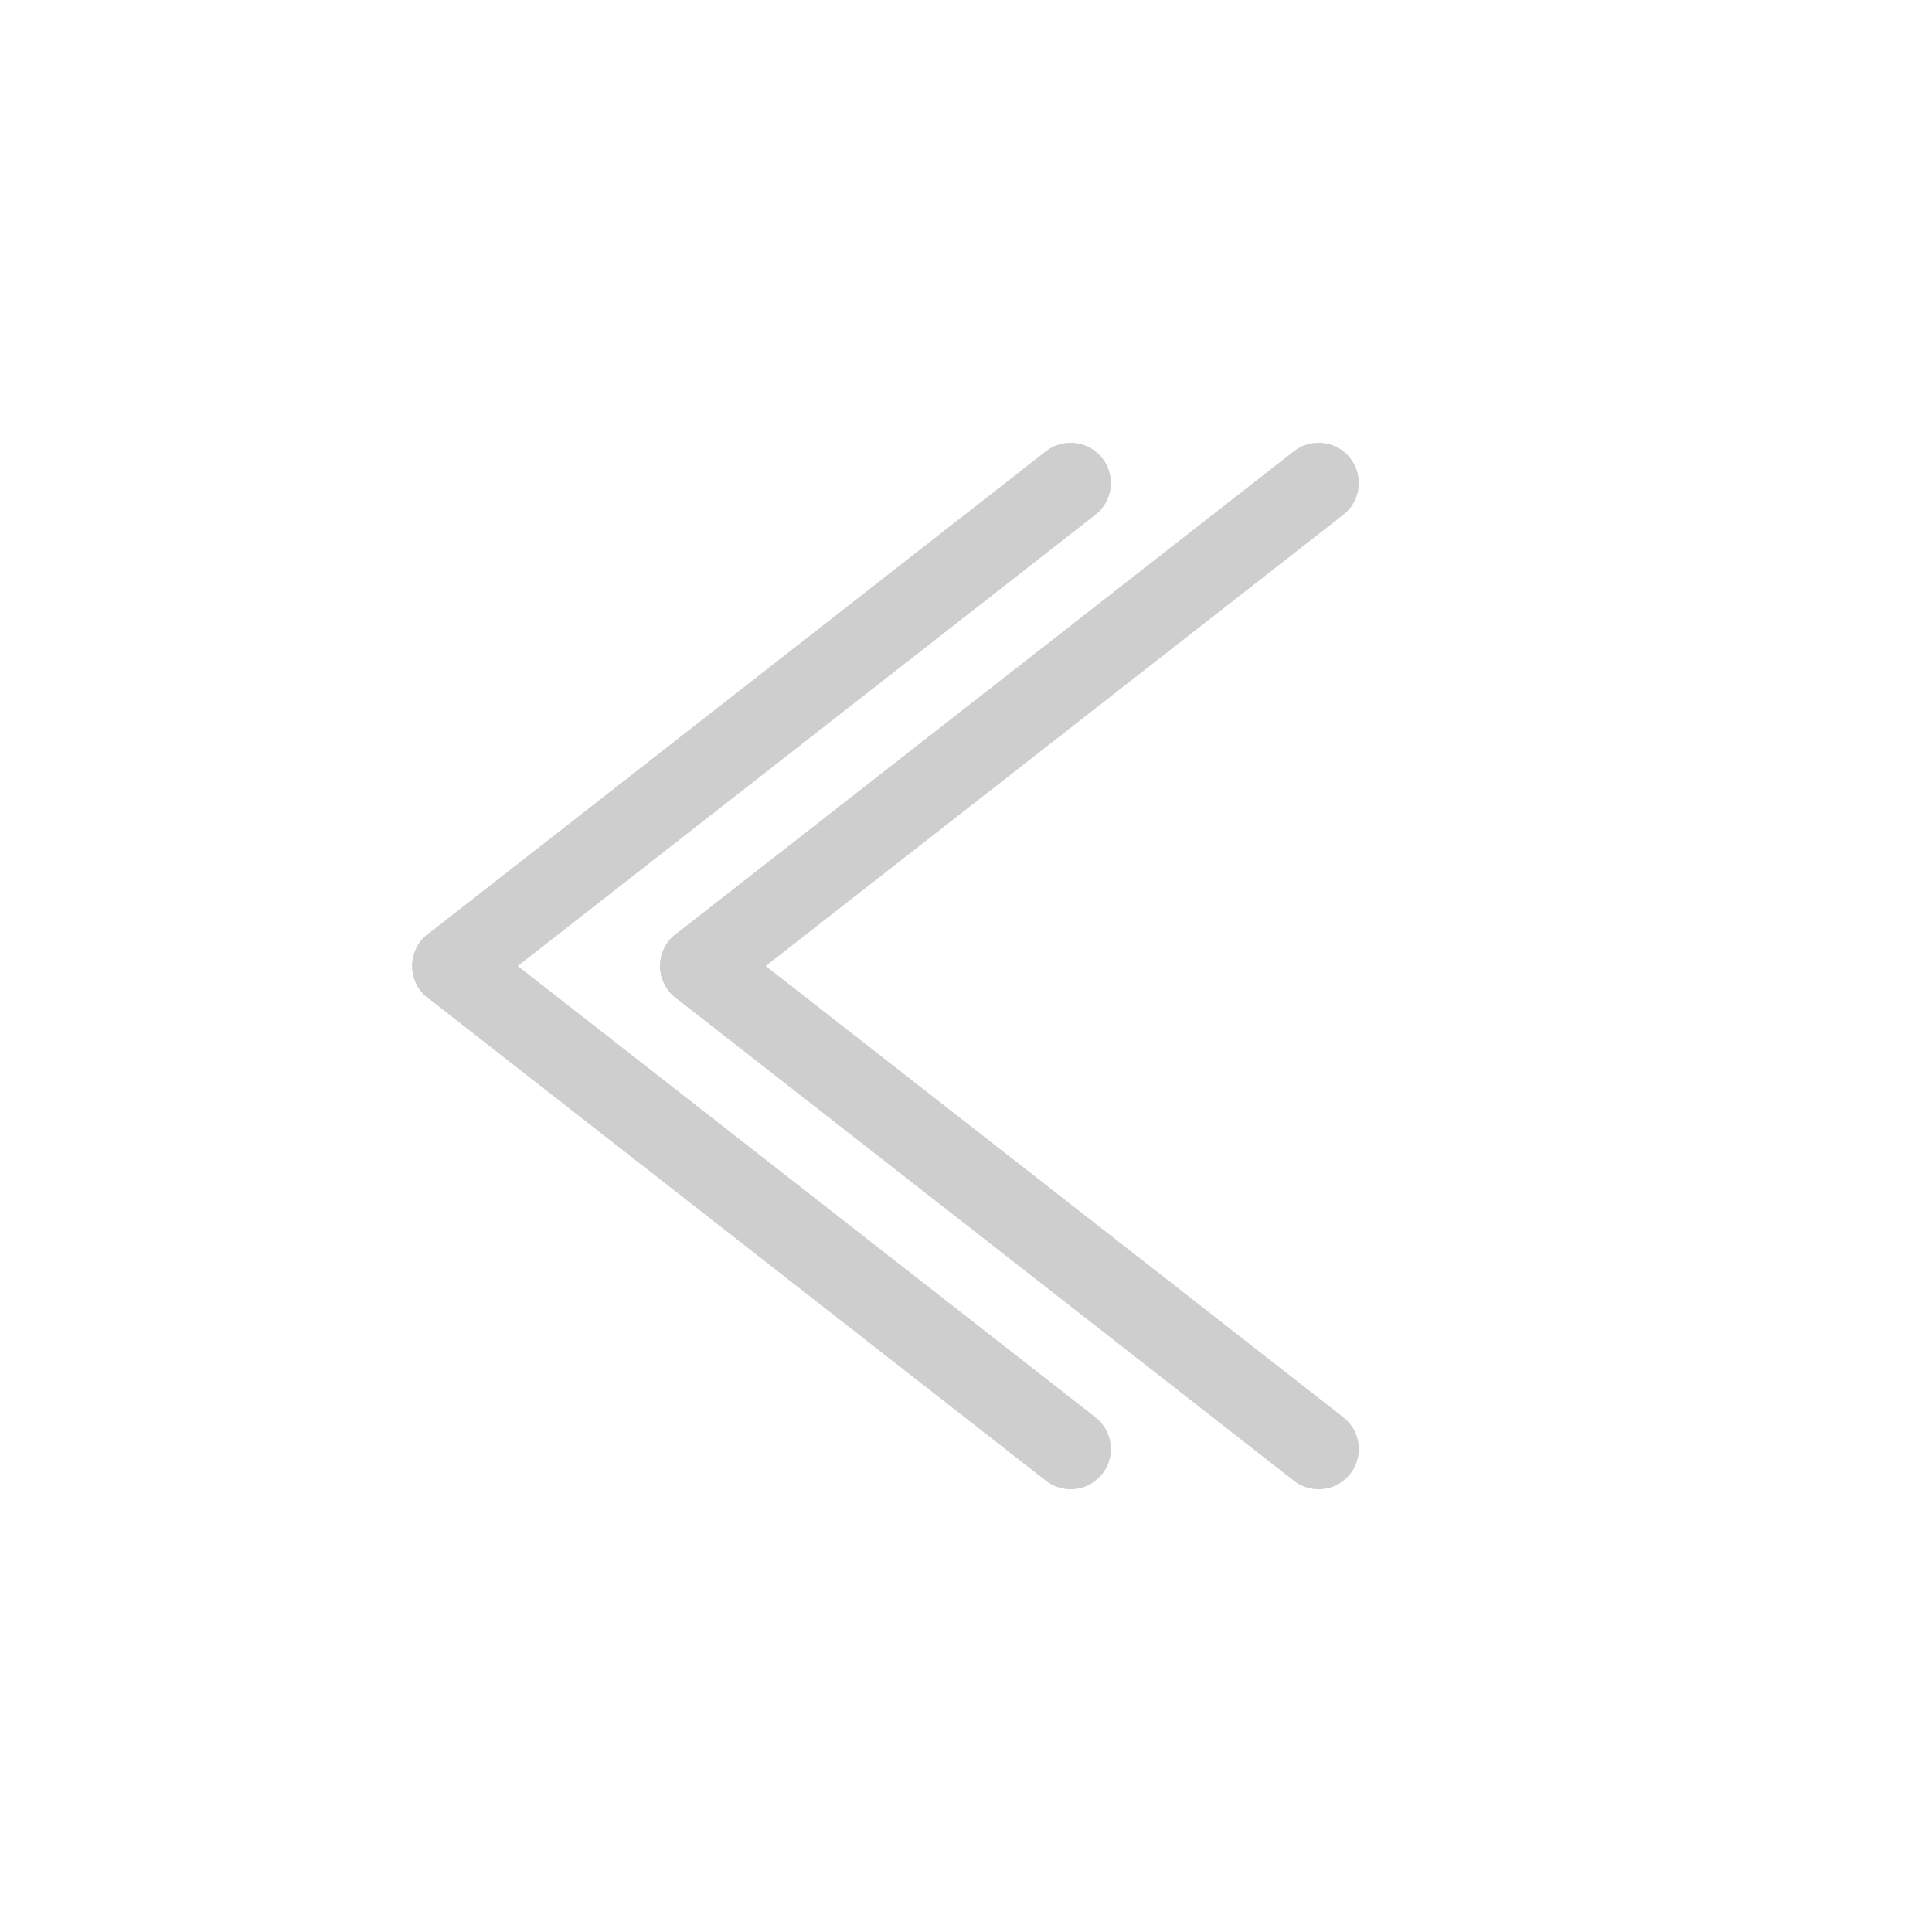 <svg width="24" height="24" viewBox="0 0 24 24" fill="none" xmlns="http://www.w3.org/2000/svg">
<path d="M5.62 12L13.3 18" stroke="#CECECE" stroke-linecap="round"/>
<path d="M8.7 12L16.38 18" stroke="#CECECE" stroke-linecap="round"/>
<path d="M13.3 6L5.62 12" stroke="#CECECE" stroke-linecap="round"/>
<path d="M16.38 6L8.7 12" stroke="#CECECE" stroke-linecap="round"/>
</svg>
